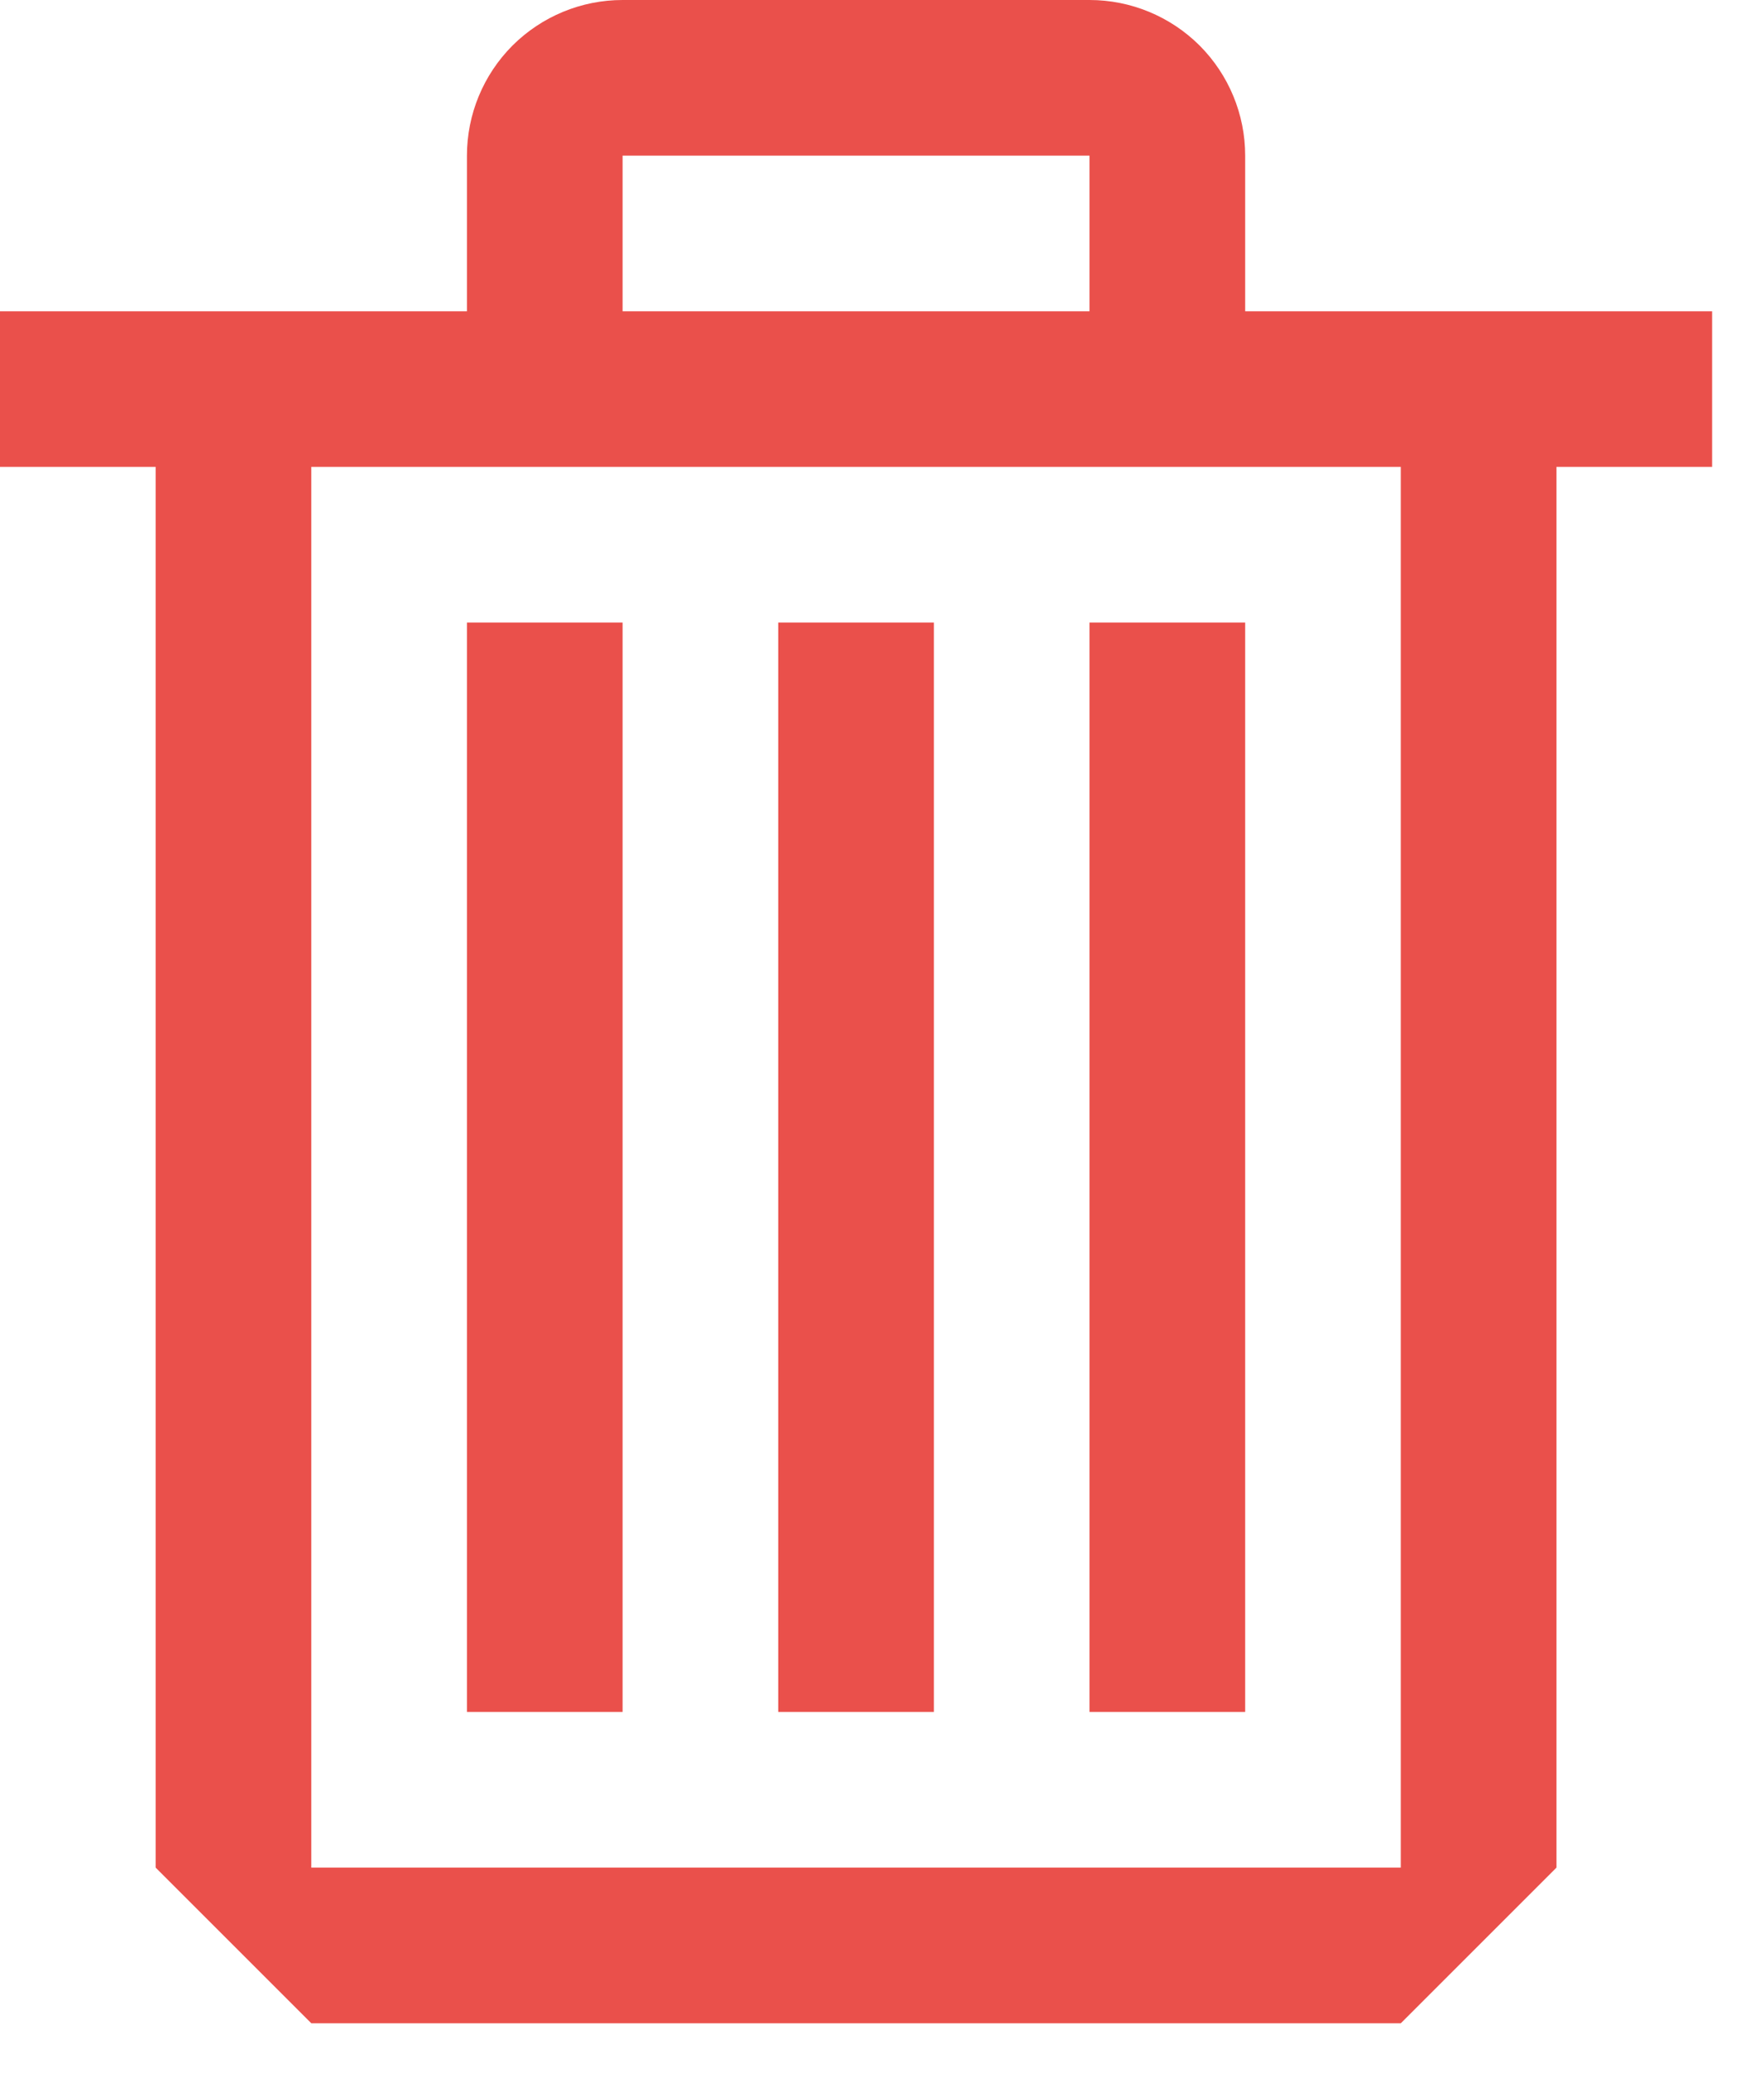 <svg width="17" height="20" viewBox="0 0 17 20" fill="none" xmlns="http://www.w3.org/2000/svg">
<path fill-rule="evenodd" clip-rule="evenodd" d="M12 3H16.5V4.5H15V18L13.5 19.5H3L1.5 18V4.5H0V3H4.5V1.5C4.5 1.102 4.658 0.721 4.939 0.439C5.221 0.158 5.602 0 6 0H10.5C10.898 0 11.279 0.158 11.561 0.439C11.842 0.721 12 1.102 12 1.5V3ZM10.5 1.5H6V3H10.5V1.5ZM3 18H13.5V4.5H3V18ZM6 6H4.5V16.5H6V6ZM7.5 6H9V16.5H7.5V6ZM10.5 6H12V16.5H10.5V6Z" fill="#EA504B"/>
</svg>
